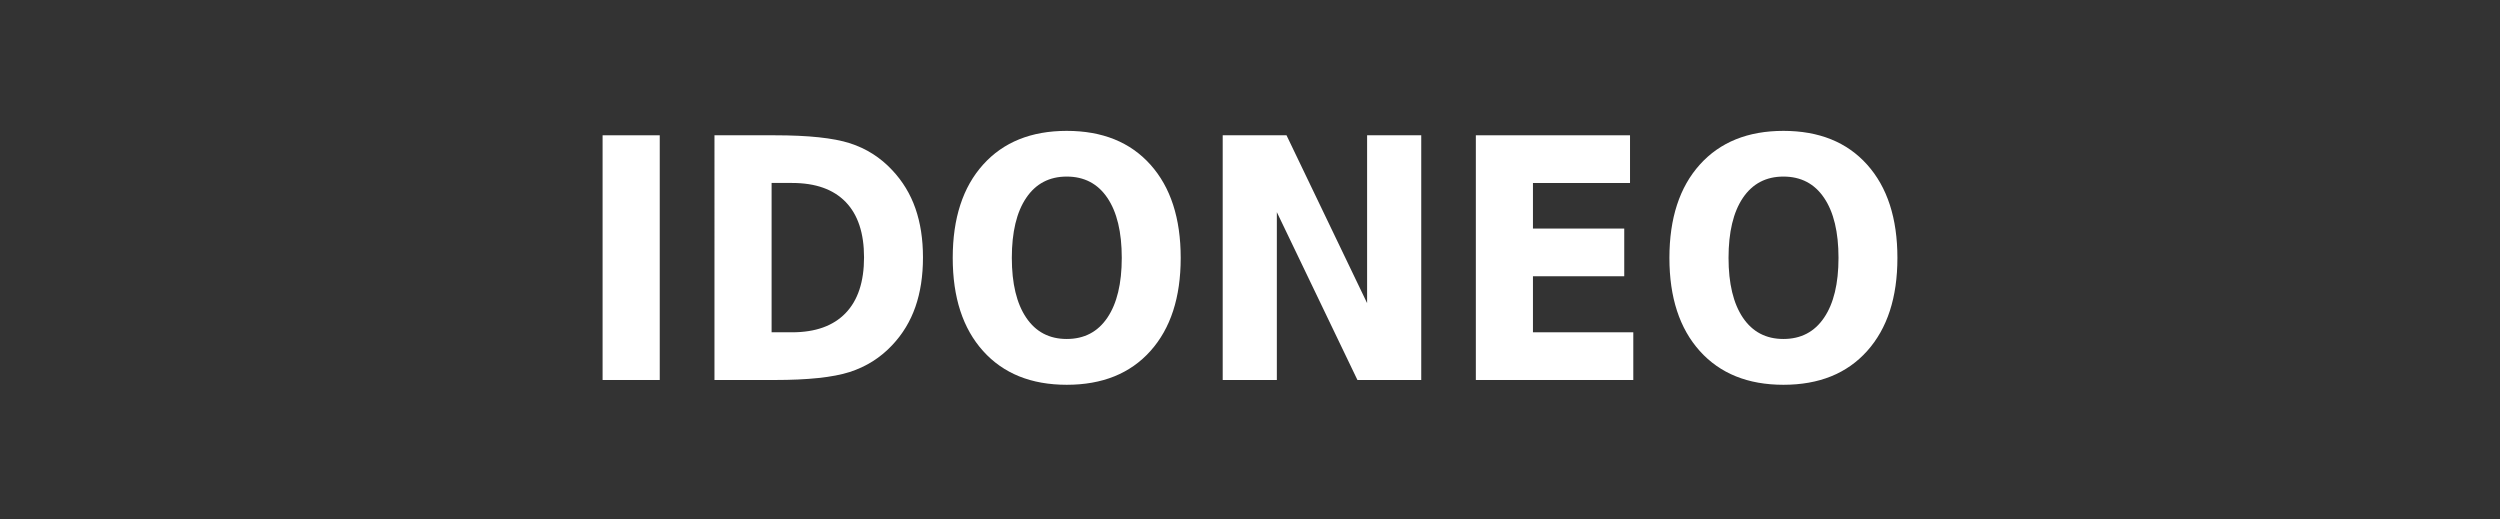 <?xml version="1.0" encoding="utf-8"?>
<!-- Generator: Adobe Illustrator 14.0.0, SVG Export Plug-In . SVG Version: 6.00 Build 43363)  -->
<!DOCTYPE svg PUBLIC "-//W3C//DTD SVG 1.1//EN" "http://www.w3.org/Graphics/SVG/1.1/DTD/svg11.dtd">
<svg version="1.1" id="Livello_1" xmlns="http://www.w3.org/2000/svg" xmlns:xlink="http://www.w3.org/1999/xlink" x="0px" y="0px"
	 width="93.87px" height="19.499px" viewBox="0 0 93.87 19.499" enable-background="new 0 0 93.87 19.499" xml:space="preserve">
<rect x="0" y="0" width="93.87" height="19.499" fill="#333333" stroke="none"/>
<g>
	<path fill="#FFFFFF" d="M22.626,5.08h2.146v9.188h-2.146V5.08z"/>
	<path fill="#FFFFFF" d="M26.827,5.08h2.262c1.264,0,2.204,0.1,2.822,0.298c0.619,0.199,1.149,0.537,1.592,1.013
		c0.39,0.415,0.68,0.892,0.869,1.434c0.189,0.542,0.284,1.155,0.284,1.84c0,0.693-0.095,1.312-0.284,1.855
		c-0.189,0.544-0.479,1.023-0.869,1.437c-0.446,0.476-0.981,0.813-1.605,1.013c-0.624,0.199-1.56,0.298-2.809,0.298h-2.262V5.08z
		 M28.972,6.871v5.606h0.769c0.877,0,1.546-0.24,2.009-0.72c0.463-0.48,0.693-1.178,0.693-2.093c0-0.911-0.23-1.604-0.69-2.08
		c-0.461-0.476-1.131-0.714-2.012-0.714H28.972z"/>
	<path fill="#FFFFFF" d="M40.053,4.914c1.338,0,2.385,0.422,3.143,1.268s1.137,2.013,1.137,3.502c0,1.485-0.379,2.65-1.137,3.496
		s-1.805,1.268-3.143,1.268c-1.333,0-2.38-0.423-3.14-1.268s-1.14-2.01-1.14-3.496c0-1.489,0.38-2.657,1.14-3.502
		S38.72,4.914,40.053,4.914z M40.053,6.63c-0.653,0-1.161,0.267-1.521,0.8s-0.54,1.284-0.54,2.252c0,0.964,0.18,1.713,0.54,2.246
		c0.36,0.534,0.868,0.8,1.521,0.8c0.658,0,1.167-0.267,1.527-0.8c0.36-0.533,0.54-1.282,0.54-2.246c0-0.968-0.18-1.719-0.54-2.252
		S40.711,6.63,40.053,6.63z"/>
	<path fill="#FFFFFF" d="M45.91,5.08h2.396l3.026,6.302V5.08h2.033v9.188h-2.396l-3.026-6.302v6.302H45.91V5.08z"/>
	<path fill="#FFFFFF" d="M55.415,5.08h5.789v1.791h-3.645v1.711h3.428v1.791h-3.428v2.104h3.768v1.791h-5.912V5.08z"/>
	<path fill="#FFFFFF" d="M66.963,4.914c1.339,0,2.386,0.422,3.144,1.268s1.137,2.013,1.137,3.502c0,1.485-0.379,2.65-1.137,3.496
		s-1.805,1.268-3.144,1.268c-1.332,0-2.379-0.423-3.139-1.268s-1.141-2.01-1.141-3.496c0-1.489,0.381-2.657,1.141-3.502
		S65.631,4.914,66.963,4.914z M66.963,6.63c-0.652,0-1.16,0.267-1.521,0.8c-0.359,0.533-0.539,1.284-0.539,2.252
		c0,0.964,0.18,1.713,0.539,2.246c0.361,0.534,0.869,0.8,1.521,0.8c0.658,0,1.169-0.267,1.528-0.8
		c0.361-0.533,0.541-1.282,0.541-2.246c0-0.968-0.18-1.719-0.541-2.252C68.132,6.897,67.622,6.63,66.963,6.63z"/>
</g>
</svg>

